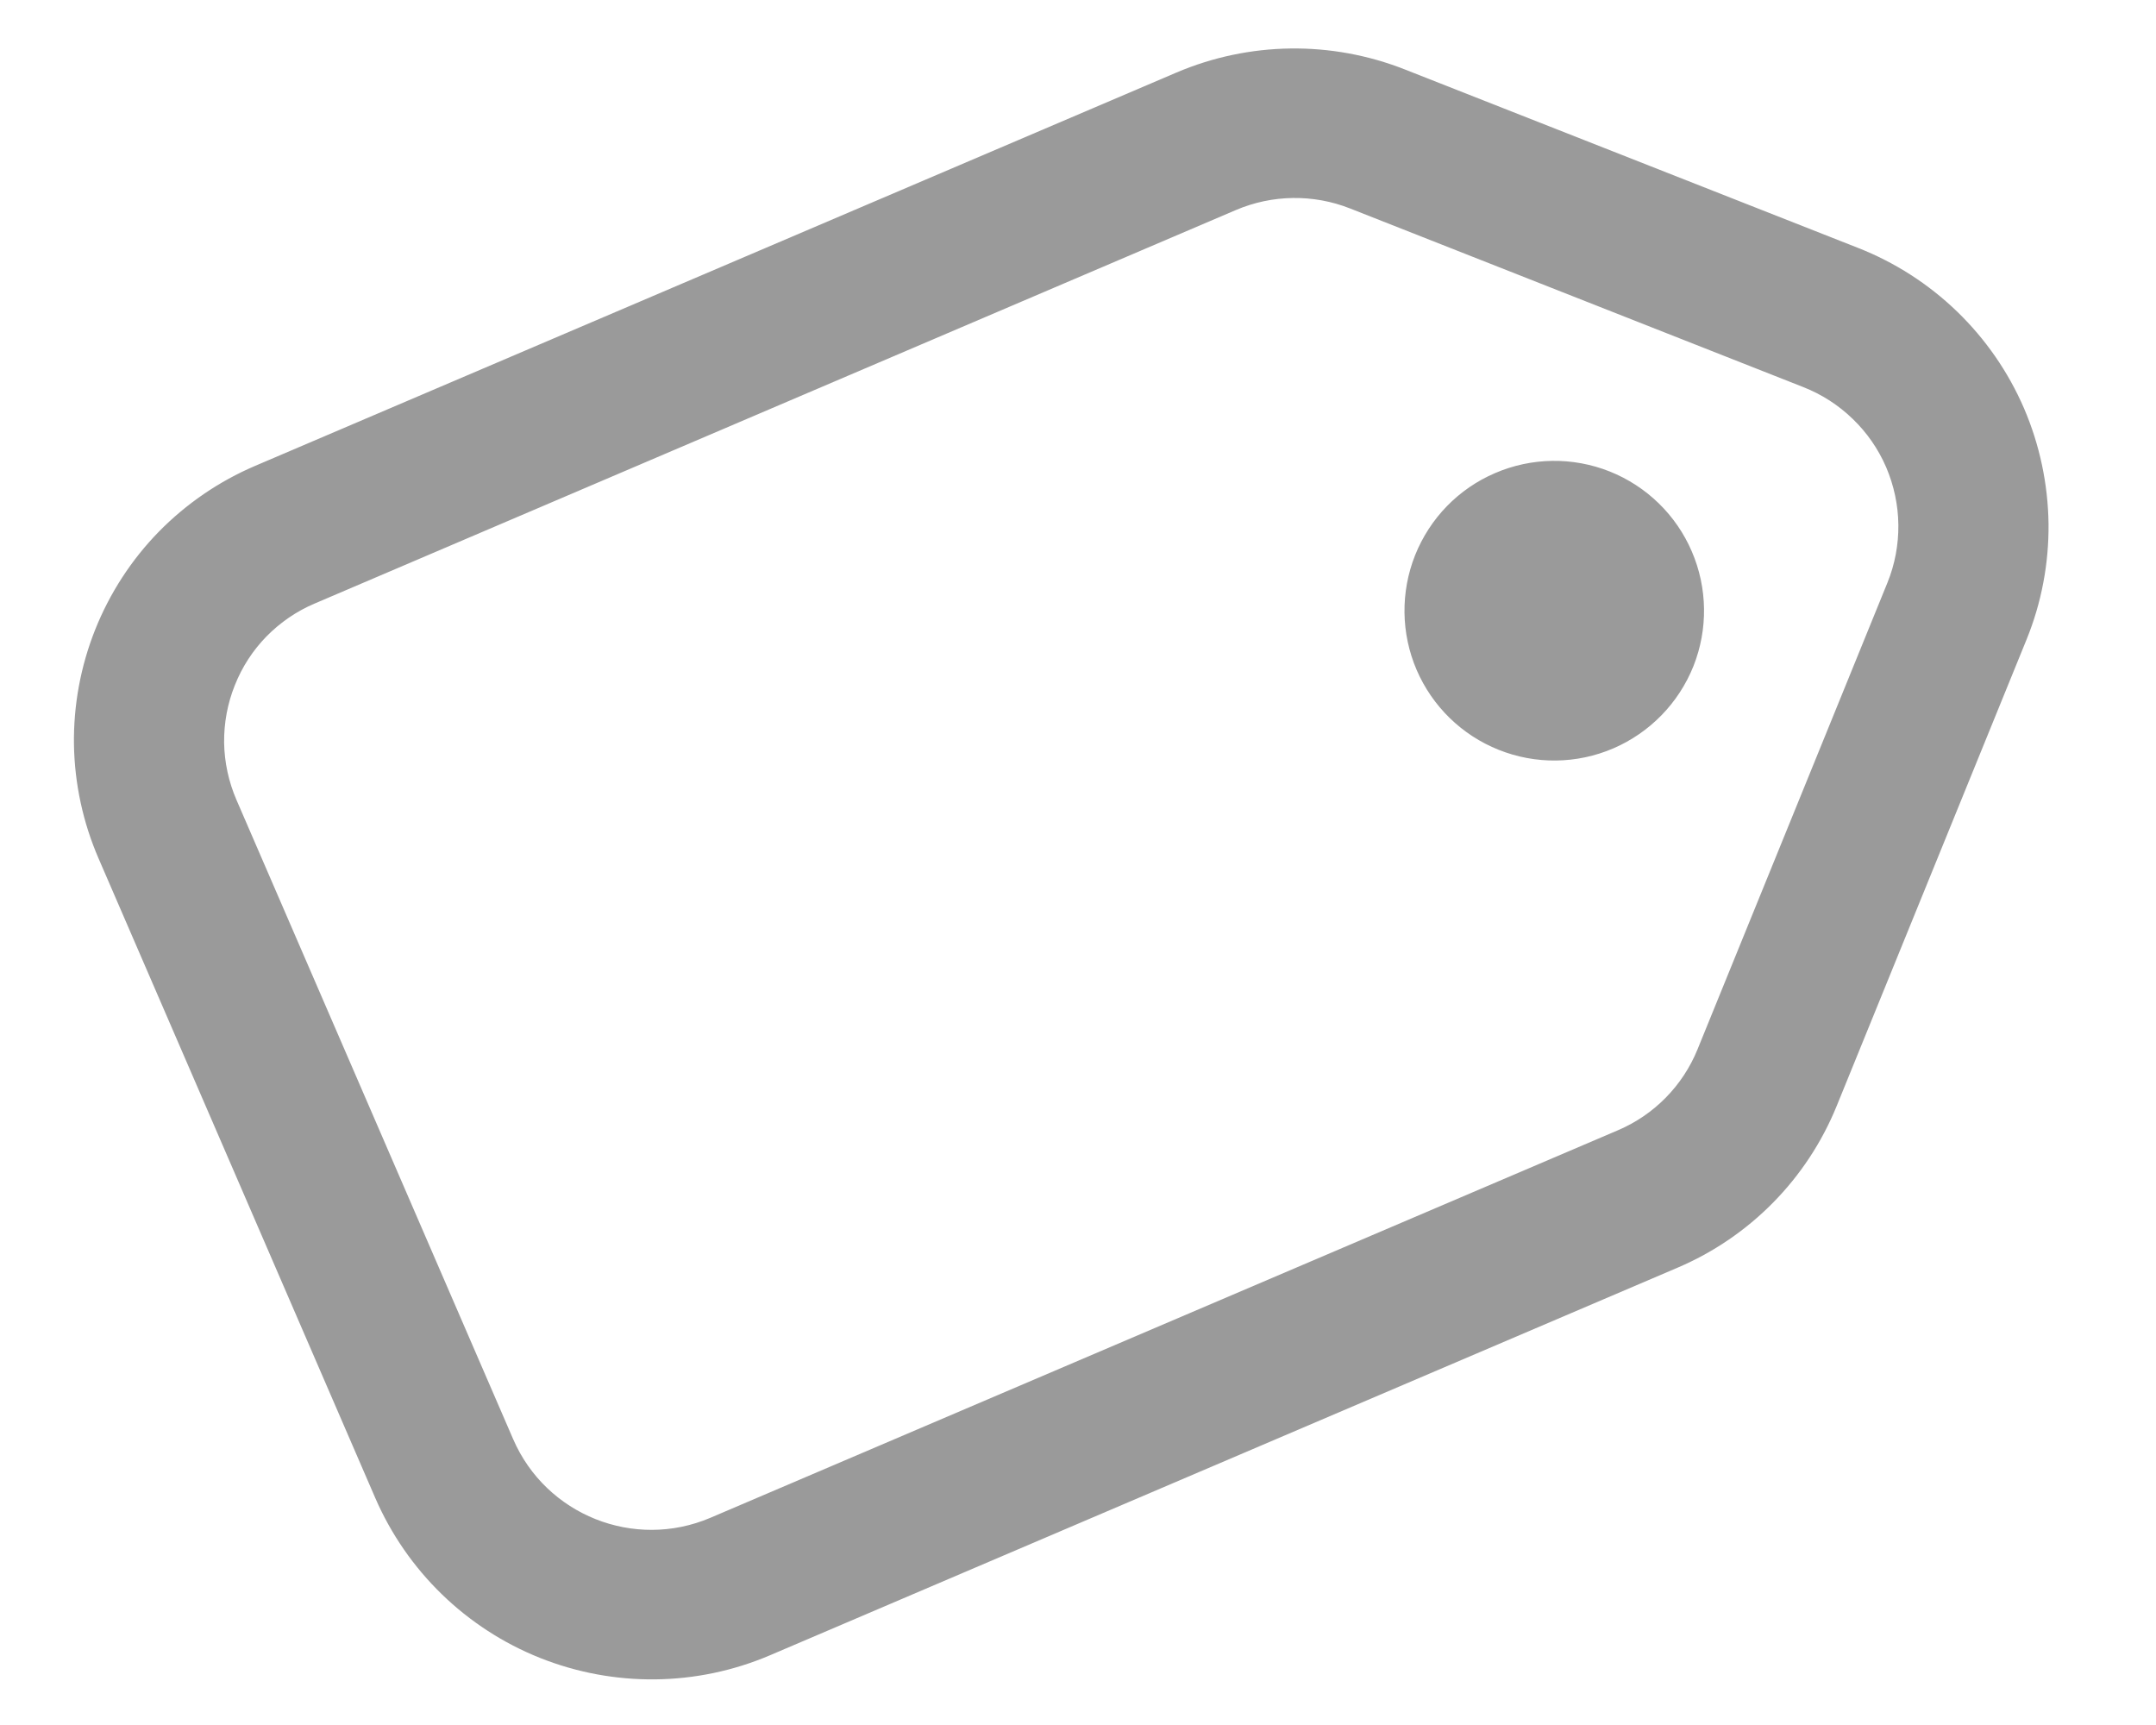 <svg width="20" height="16" viewBox="0 0 20 16" fill="none" xmlns="http://www.w3.org/2000/svg">
<path d="M13.903 6.955C14.245 7.092 14.628 7.087 14.967 6.941C15.305 6.795 15.572 6.521 15.709 6.179C15.845 5.837 15.84 5.454 15.694 5.115C15.549 4.777 15.275 4.51 14.932 4.373C14.59 4.237 14.208 4.242 13.869 4.388C13.53 4.533 13.264 4.807 13.127 5.15C12.991 5.492 12.996 5.875 13.141 6.213C13.287 6.552 13.561 6.819 13.903 6.955ZM0.915 7.964C0.77 7.63 0.692 7.27 0.686 6.905C0.681 6.541 0.748 6.179 0.883 5.84C1.018 5.502 1.218 5.193 1.473 4.932C1.728 4.672 2.032 4.464 2.367 4.321L10.913 0.673C11.589 0.385 12.35 0.375 13.034 0.645L17.235 2.299C17.577 2.433 17.89 2.634 18.154 2.889C18.419 3.145 18.63 3.45 18.776 3.788C18.921 4.126 18.998 4.489 19.003 4.857C19.007 5.225 18.938 5.59 18.8 5.93L17.038 10.258C16.763 10.934 16.232 11.473 15.56 11.759L7.141 15.354C6.462 15.643 5.696 15.651 5.01 15.378C4.325 15.105 3.775 14.571 3.481 13.894L0.915 7.964ZM2.919 5.598C2.751 5.669 2.6 5.773 2.472 5.903C2.345 6.033 2.245 6.187 2.178 6.357C2.11 6.526 2.077 6.707 2.079 6.889C2.082 7.071 2.121 7.251 2.193 7.418L4.76 13.348C5.065 14.053 5.883 14.379 6.59 14.078L15.01 10.483C15.345 10.34 15.61 10.07 15.747 9.733L17.509 5.404C17.578 5.234 17.612 5.051 17.61 4.868C17.608 4.684 17.569 4.503 17.497 4.334C17.424 4.165 17.319 4.013 17.186 3.885C17.054 3.757 16.898 3.657 16.727 3.59L12.525 1.934C12.184 1.799 11.803 1.804 11.465 1.948L2.919 5.598Z" fill="#9A9A9A"/>
</svg>
